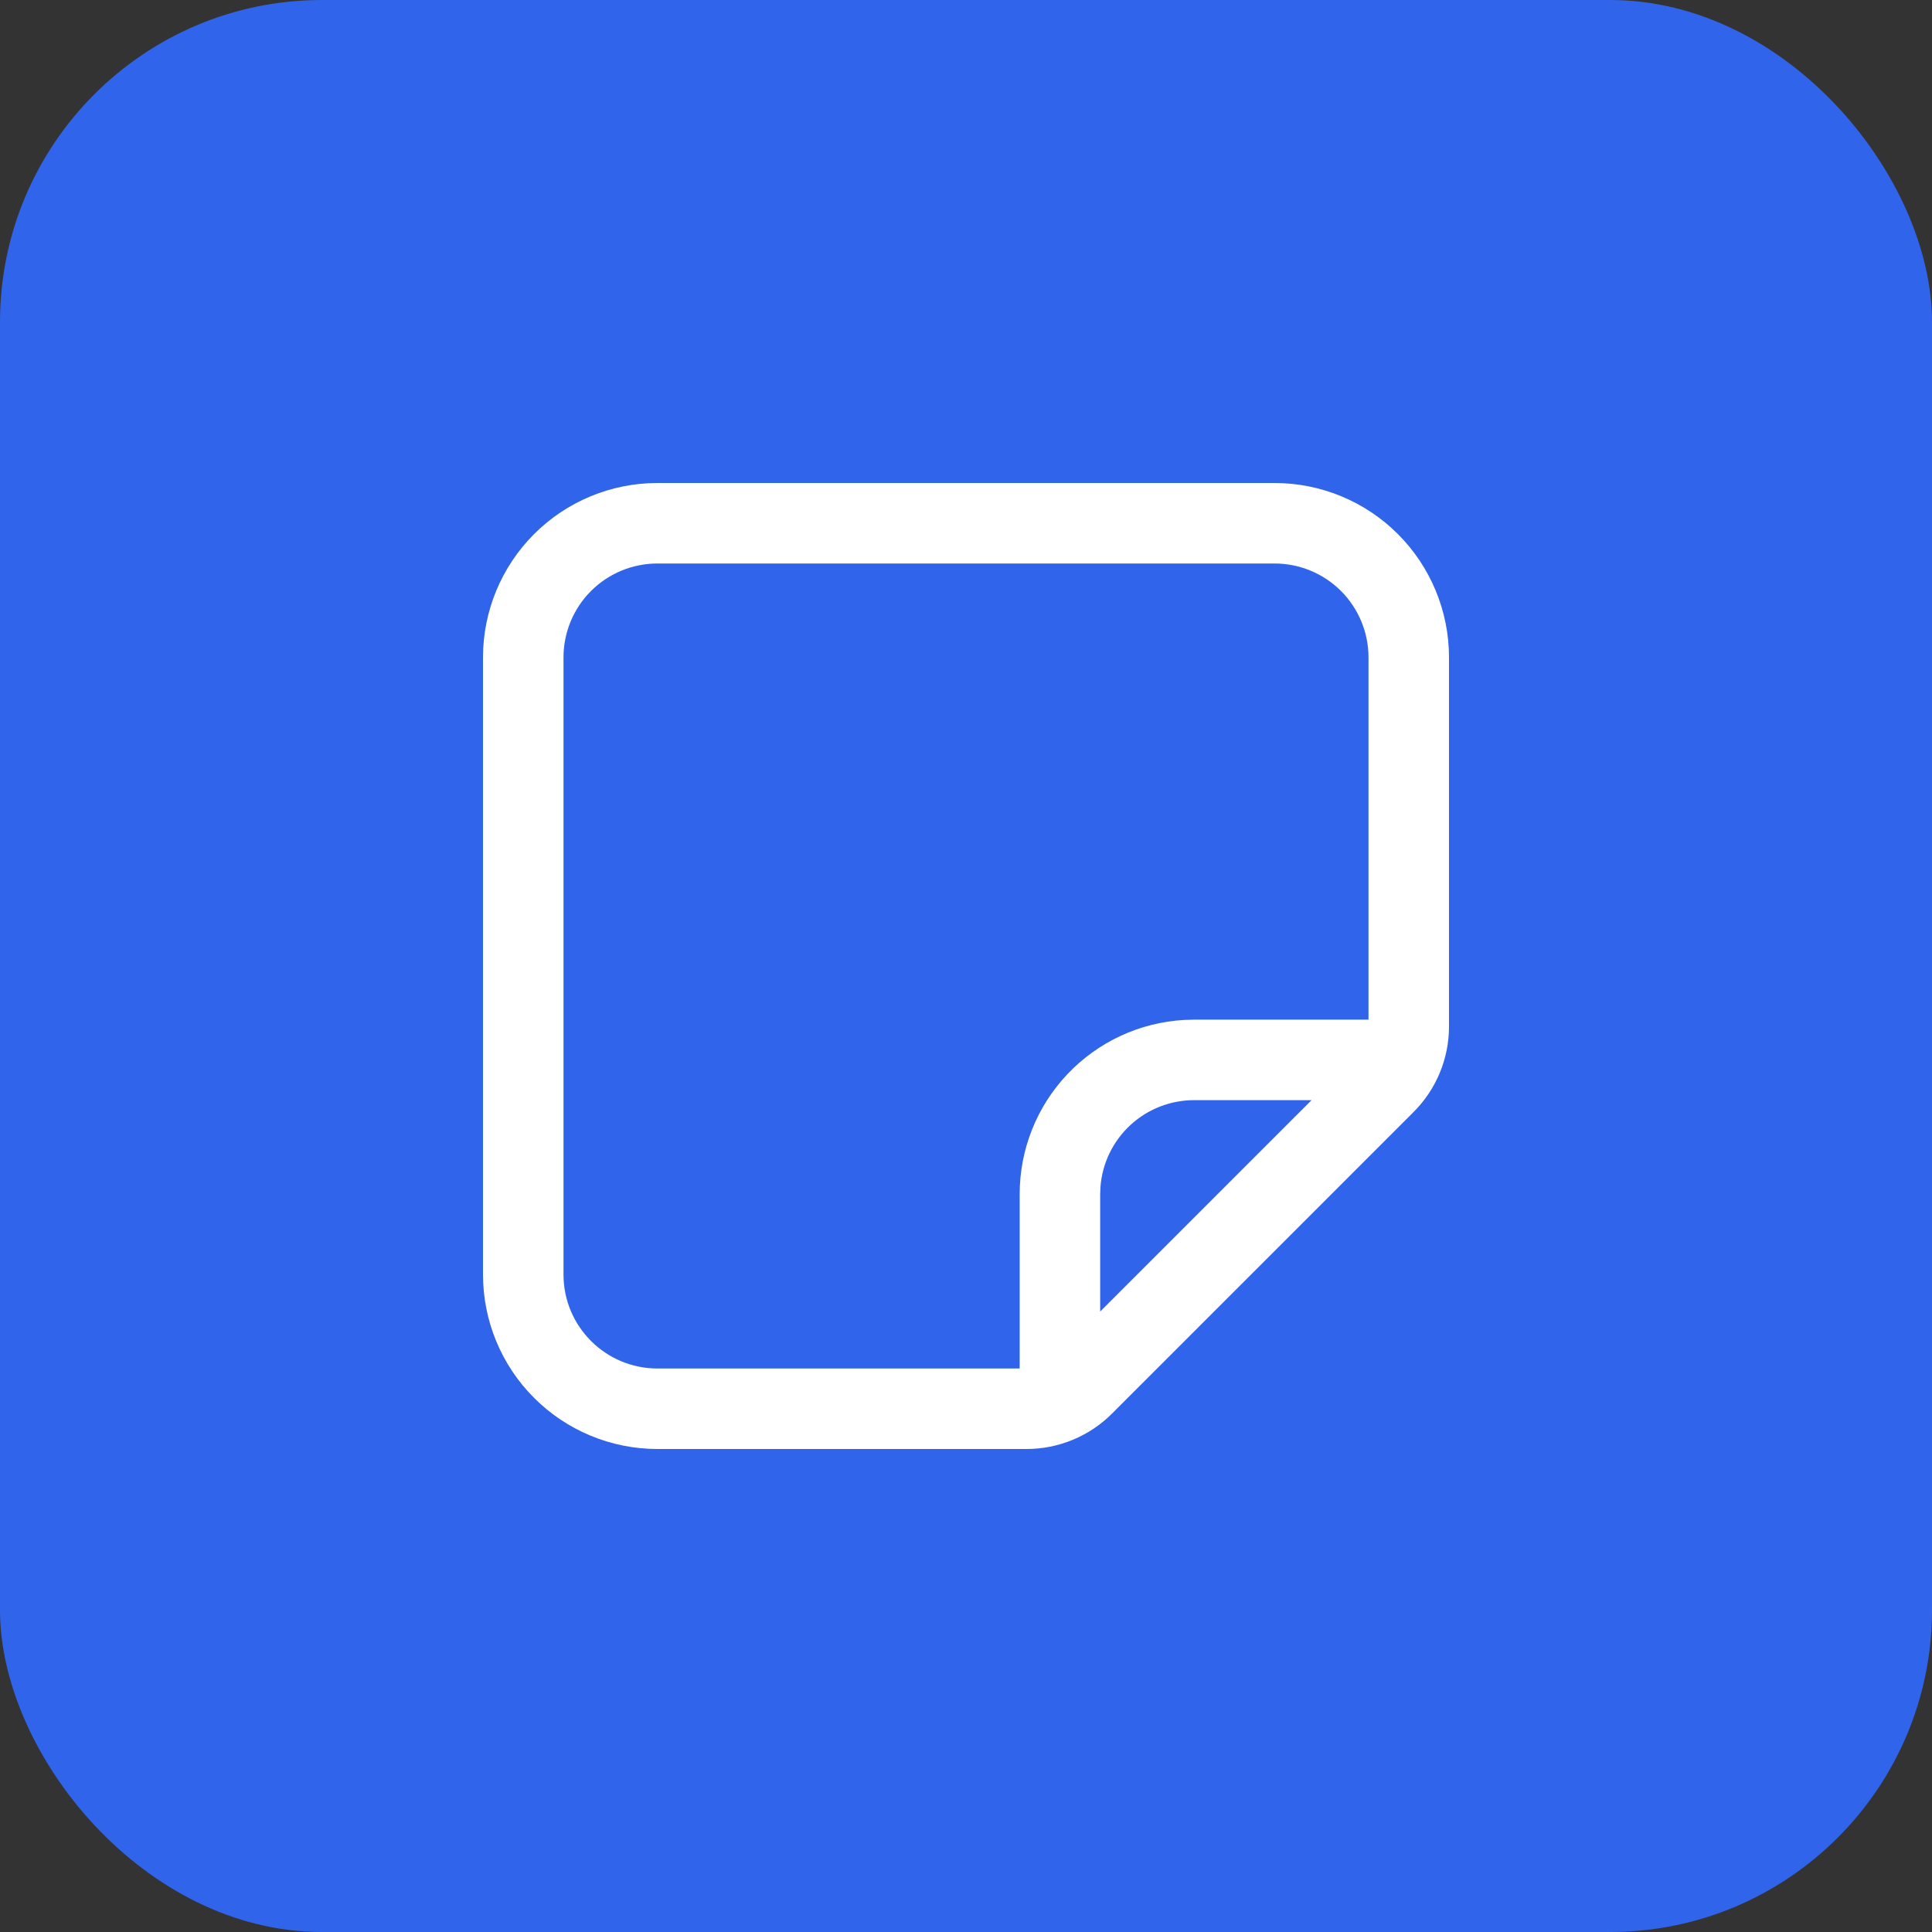 <svg width="60" height="60" viewBox="0 0 60 60" fill="none" xmlns="http://www.w3.org/2000/svg">
<rect x="0" y="0" width="60" height="60" fill="#333333" stroke="none"/>
<rect y="-0" width="60" height="60" rx="10" fill="#3064EB"/>
<path d="M39.583 15C41.02 15 42.398 15.571 43.413 16.586C44.429 17.602 45 18.98 45 20.416V31.881C45 32.876 44.605 33.829 43.902 34.532L34.533 43.901C34.185 44.25 33.772 44.526 33.317 44.714C32.862 44.903 32.374 45 31.882 45H20.417C18.98 45 17.602 44.429 16.587 43.413C15.571 42.398 15 41.02 15 39.583V20.416C15 18.98 15.571 17.602 16.587 16.586C17.602 15.571 18.98 15 20.417 15H39.583ZM39.583 17.5H20.417C19.643 17.5 18.901 17.807 18.354 18.354C17.807 18.901 17.5 19.643 17.5 20.416V39.583C17.5 41.193 18.807 42.5 20.417 42.5H31.667V37.083C31.667 35.7 32.196 34.368 33.146 33.363C34.096 32.357 35.395 31.753 36.777 31.675L37.083 31.666H42.5V20.416C42.5 19.643 42.193 18.901 41.646 18.354C41.099 17.807 40.357 17.5 39.583 17.5ZM40.732 34.166H37.083C36.351 34.167 35.646 34.442 35.107 34.938C34.569 35.434 34.236 36.115 34.177 36.845L34.167 37.083V40.731L40.732 34.166Z" fill="white"/>
</svg>
